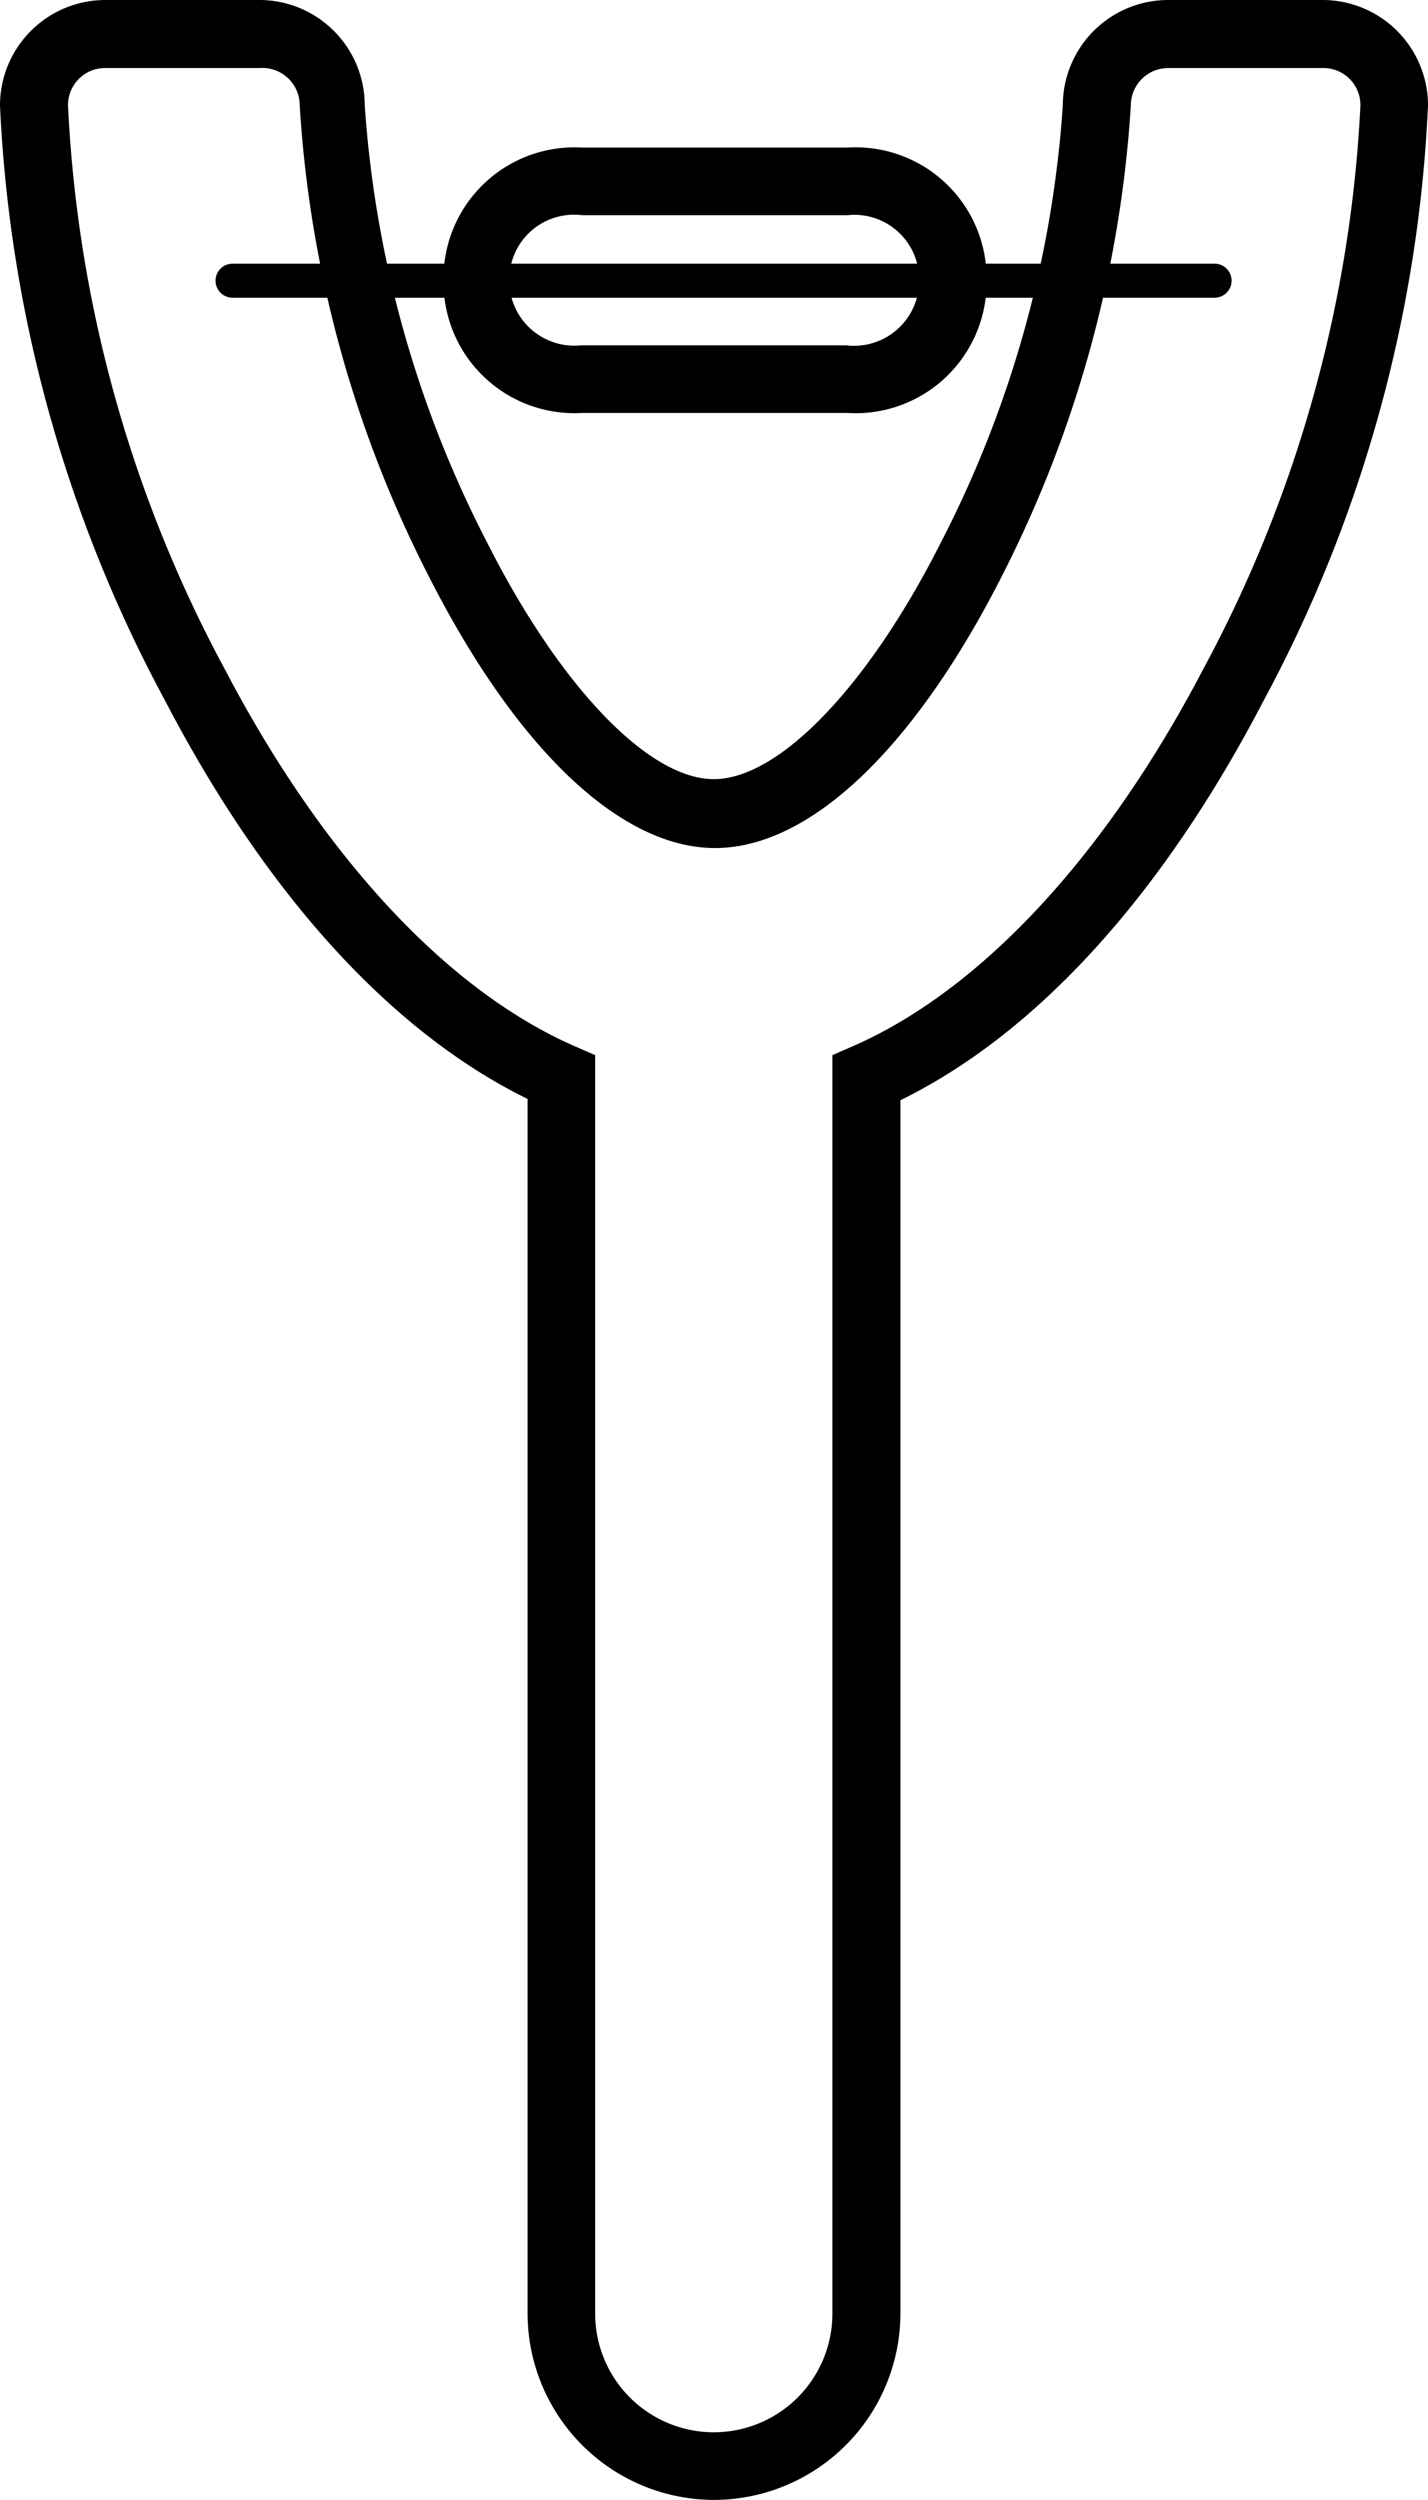 <svg xmlns="http://www.w3.org/2000/svg" viewBox="0 0 33.59 58.78"><g id="Layer_2" data-name="Layer 2"><g id="Layer_1-2" data-name="Layer 1"><path d="M19.94,9.71H13.69a3.08,3.08,0,0,1-3.25-2.86V6.33a3.08,3.08,0,0,1,3.25-2.86h6.25A3.08,3.08,0,0,1,23.2,6.33v.52A3.08,3.08,0,0,1,19.94,9.71ZM13.69,5.06A1.52,1.52,0,0,0,12,6.33v.52a1.53,1.53,0,0,0,1.66,1.27h6.25A1.53,1.53,0,0,0,21.6,6.85V6.33a1.52,1.52,0,0,0-1.66-1.27Z"/><path d="M16.79,58.78a4.39,4.39,0,0,1-4.38-4.38V25.84c-3.2-1.57-6.15-4.8-8.54-9.39A32.58,32.58,0,0,1,0,2.48,2.48,2.48,0,0,1,2.48,0H6.1A2.48,2.48,0,0,1,8.58,2.48a26.22,26.22,0,0,0,2.87,10.26c1.71,3.39,3.8,5.58,5.34,5.58s3.64-2.19,5.35-5.58A26.22,26.22,0,0,0,25,2.48,2.48,2.48,0,0,1,27.48,0h3.63a2.48,2.48,0,0,1,2.48,2.48,32.58,32.58,0,0,1-3.87,14c-2.39,4.59-5.34,7.82-8.54,9.39V54.4A4.39,4.39,0,0,1,16.79,58.78ZM2.48,1.6a.87.87,0,0,0-.88.88A31,31,0,0,0,5.28,15.72c2.31,4.42,5.24,7.57,8.24,8.88l.48.21V54.4a2.79,2.79,0,0,0,5.58,0V24.81l.48-.21c3-1.31,5.94-4.46,8.25-8.88A31.09,31.09,0,0,0,32,2.48a.87.87,0,0,0-.88-.88H27.48a.88.88,0,0,0-.88.88,28.17,28.17,0,0,1-3,11c-2.07,4.1-4.54,6.46-6.78,6.46s-4.7-2.36-6.77-6.46a28,28,0,0,1-3-11A.88.88,0,0,0,6.1,1.6Z"/><path d="M28.57,7H5.47a.4.4,0,1,1,0-.8h23.1a.4.4,0,0,1,0,.8Z"/></g></g></svg>
